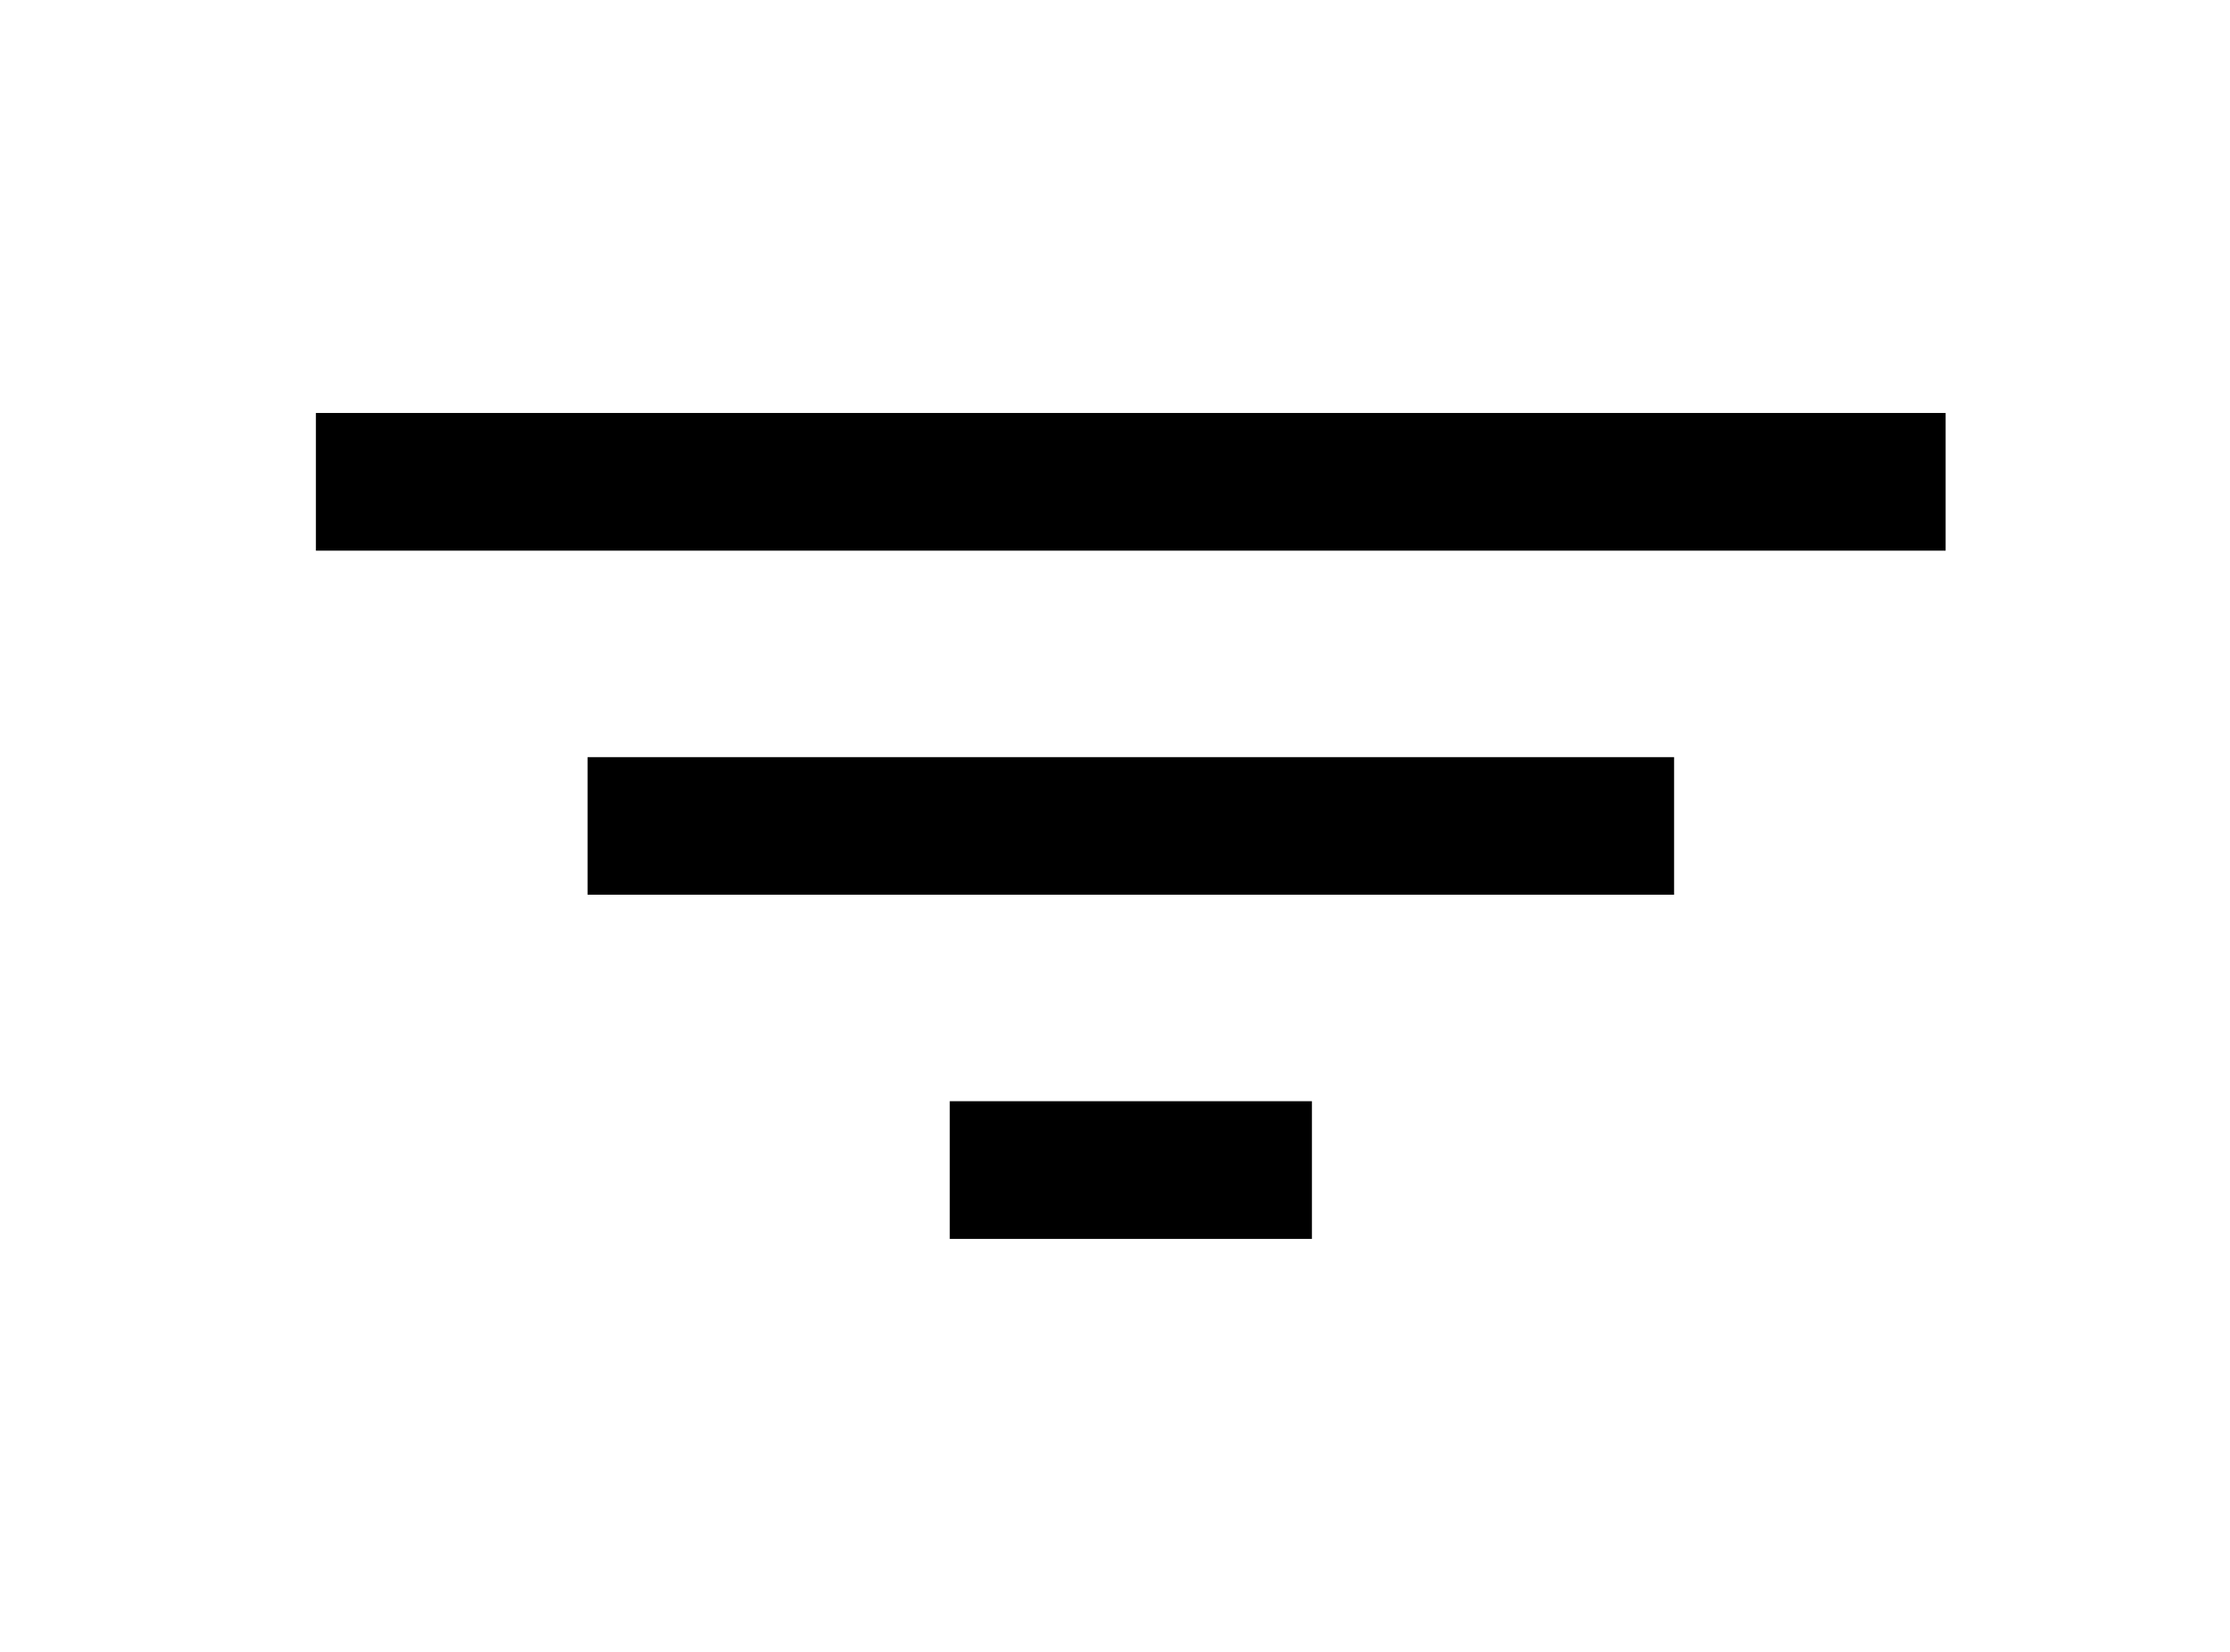 <svg width="27" height="20" viewBox="0 0 27 20" fill="none" xmlns="http://www.w3.org/2000/svg">
<path d="M11.499 15H15.884V13.333H11.499V15ZM3.825 5V6.667H23.557V5H3.825ZM7.114 10.833H20.269V9.167H7.114V10.833Z" fill="black"/>
</svg>
